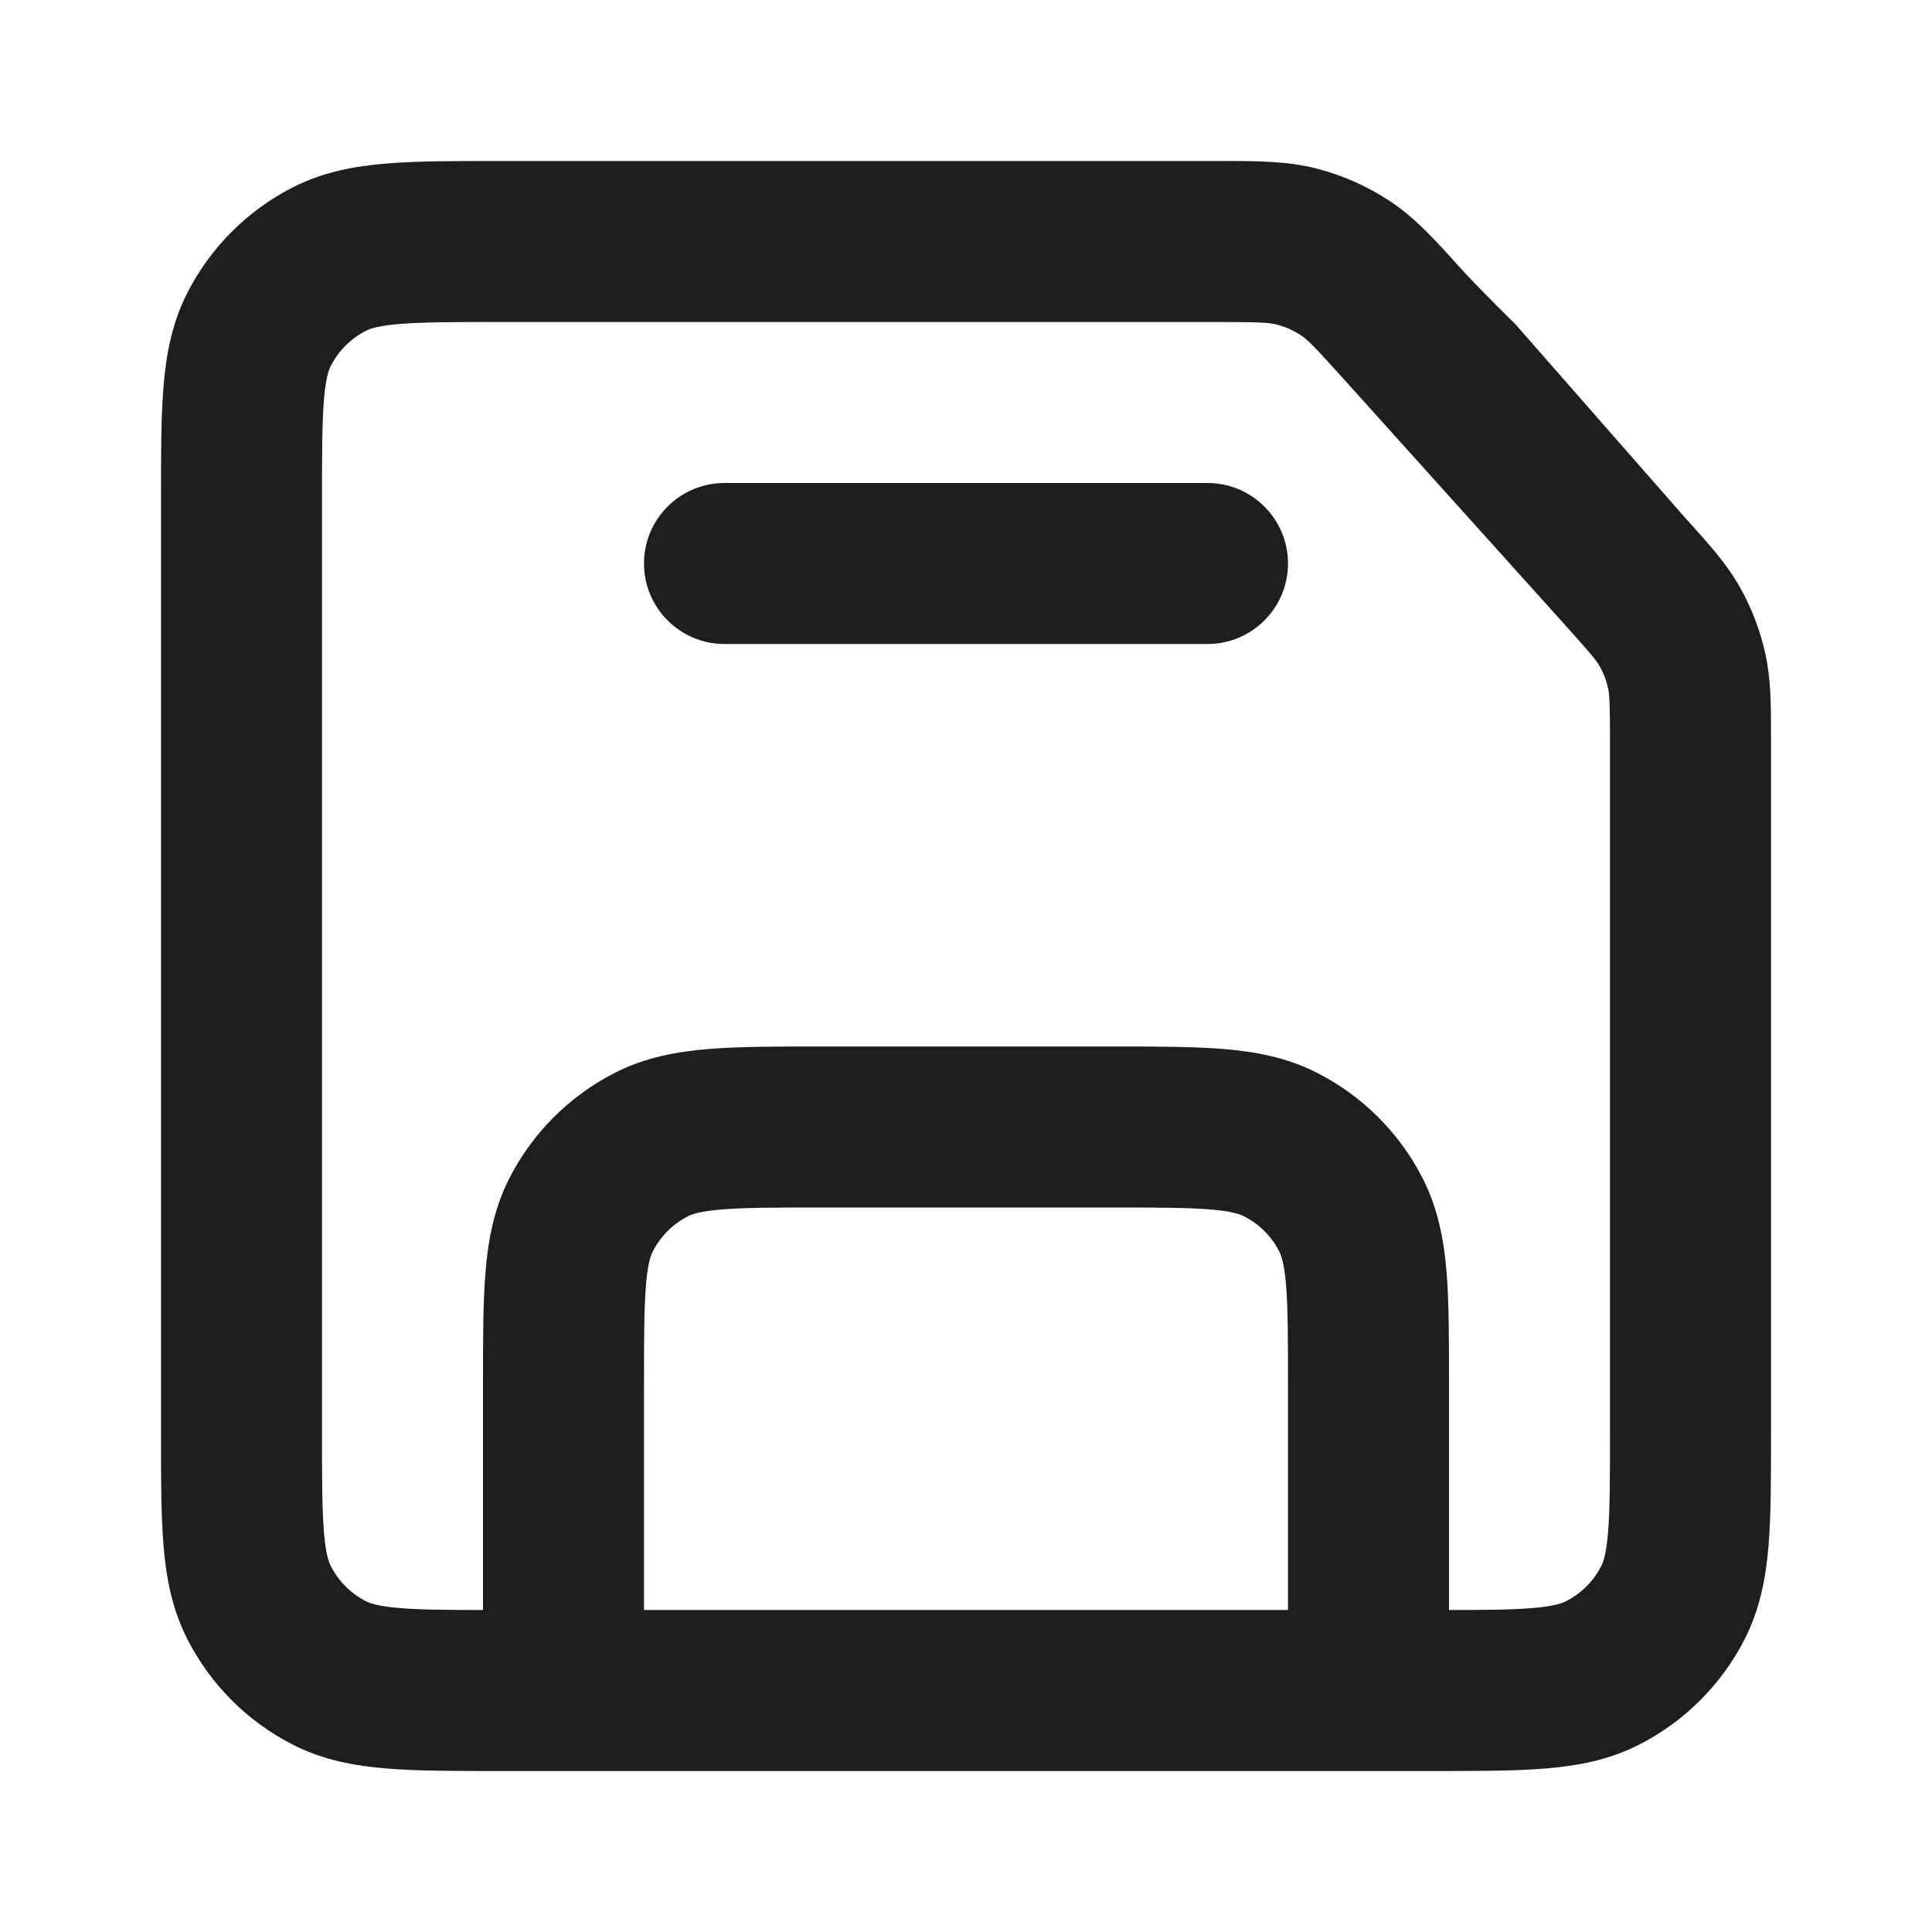 <svg width="24" height="24" viewBox="0 0 24 24" fill="none" xmlns="http://www.w3.org/2000/svg">
<path fill-rule="evenodd" clip-rule="evenodd" d="M15.858 4.031C15.765 4.007 15.651 4 15.075 4H6.2C5.624 4 5.251 4.001 4.968 4.024C4.696 4.046 4.595 4.084 4.546 4.109C4.358 4.205 4.205 4.358 4.109 4.546C4.084 4.595 4.046 4.696 4.024 4.968C4.001 5.251 4 5.624 4 6.2V17.8C4 18.377 4.001 18.749 4.024 19.032C4.046 19.303 4.084 19.404 4.109 19.453C4.205 19.643 4.359 19.796 4.546 19.891C4.595 19.916 4.696 19.954 4.967 19.976C5.216 19.997 5.534 20 6 20L6 17.162C6 16.634 6 16.18 6.031 15.805C6.063 15.41 6.134 15.016 6.327 14.638C6.615 14.073 7.073 13.615 7.638 13.327C8.016 13.134 8.41 13.063 8.805 13.031C9.18 13 9.634 13 10.162 13H13.839C14.366 13 14.82 13 15.195 13.031C15.59 13.063 15.983 13.134 16.361 13.327C16.925 13.614 17.385 14.072 17.673 14.638C17.866 15.016 17.937 15.409 17.97 15.804C18 16.178 18 16.632 18 17.158V20C18.466 20 18.784 19.997 19.033 19.976C19.304 19.954 19.404 19.916 19.453 19.891C19.642 19.795 19.796 19.642 19.891 19.454C19.916 19.405 19.954 19.304 19.976 19.033C19.999 18.75 20 18.378 20 17.803V9.22C20 8.727 19.994 8.631 19.976 8.549C19.955 8.453 19.92 8.361 19.872 8.277C19.832 8.206 19.773 8.132 19.45 7.773L16.694 4.711C16.32 4.295 16.241 4.218 16.163 4.167C16.071 4.105 15.968 4.06 15.858 4.031ZM17.803 22H6.158C5.632 22 5.178 22 4.804 21.969C4.409 21.937 4.016 21.866 3.638 21.673C3.072 21.385 2.614 20.925 2.327 20.361C2.134 19.983 2.063 19.59 2.031 19.195C2 18.82 2 18.366 2 17.839V6.162C2 5.635 2 5.18 2.031 4.805C2.063 4.41 2.134 4.016 2.327 3.638C2.615 3.073 3.073 2.615 3.638 2.327C4.016 2.134 4.41 2.063 4.805 2.031C5.18 2 5.635 2 6.162 2L15.075 2C15.105 2 15.135 2 15.165 2C15.601 2 15.986 1.999 16.356 2.094C16.681 2.178 16.99 2.315 17.27 2.501C17.586 2.711 17.84 2.994 18.123 3.309C18.366 3.579 18.828 4.031 18.828 4.031M18.828 4.031L20.936 6.435C20.953 6.453 20.97 6.472 20.986 6.49C21.231 6.762 21.452 7.007 21.614 7.295C21.759 7.552 21.864 7.827 21.928 8.113C22.001 8.438 22 8.77 22 9.143C22 9.168 22 9.194 22 9.22V17.842C22 18.368 22 18.822 21.97 19.196C21.937 19.591 21.866 19.984 21.673 20.362C21.385 20.927 20.925 21.386 20.361 21.673C19.983 21.866 19.59 21.937 19.196 21.969C18.822 22 18.368 22 17.842 22H17.803M16 20V17.197C16 16.622 15.999 16.25 15.976 15.967C15.954 15.695 15.916 15.595 15.891 15.546C15.796 15.359 15.643 15.205 15.453 15.109C15.404 15.084 15.303 15.046 15.032 15.024C14.749 15.001 14.377 15 13.8 15H10.2C9.624 15 9.251 15.001 8.968 15.024C8.696 15.046 8.595 15.084 8.546 15.109C8.358 15.205 8.205 15.358 8.109 15.546C8.084 15.595 8.046 15.696 8.024 15.968C8.001 16.251 8 16.624 8 17.2V20L16 20ZM8 7C8 6.448 8.448 6 9 6H15C15.552 6 16 6.448 16 7C16 7.552 15.552 8 15 8H9C8.448 8 8 7.552 8 7Z" fill="#1D1E20"/>
</svg>
